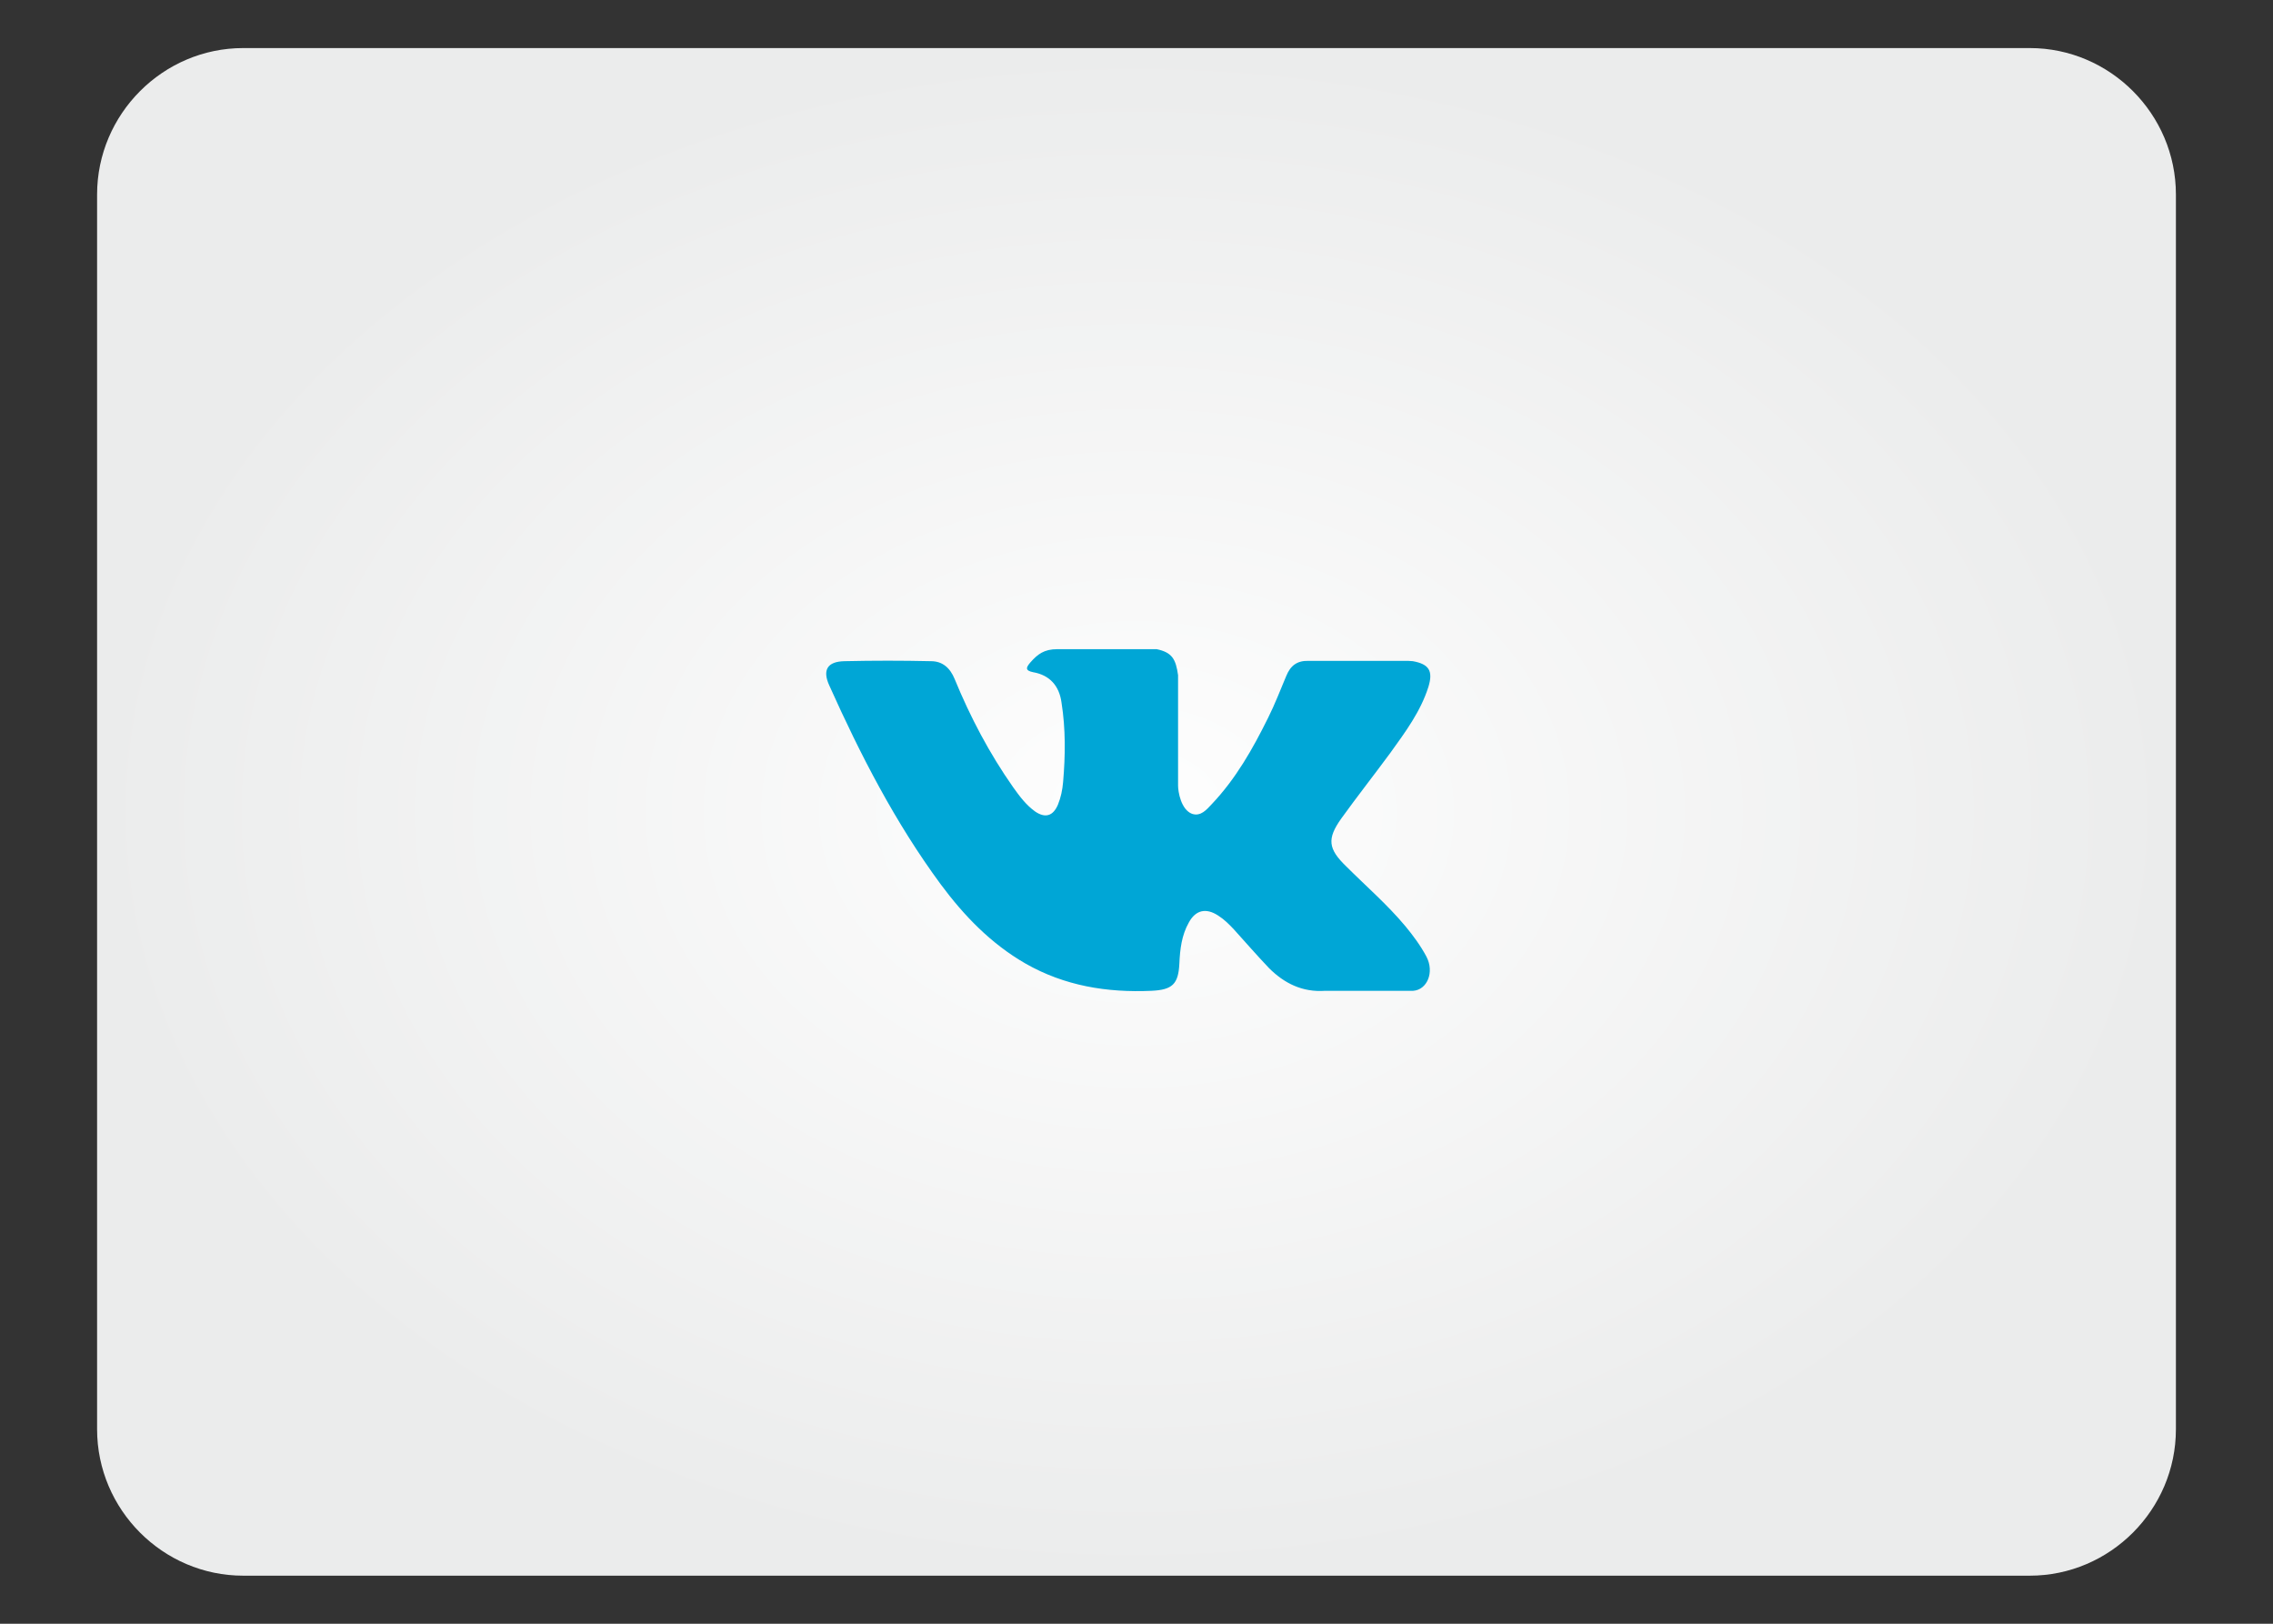 <?xml version="1.0" encoding="UTF-8"?>
<!DOCTYPE svg PUBLIC "-//W3C//DTD SVG 1.1//EN" "http://www.w3.org/Graphics/SVG/1.1/DTD/svg11.dtd">
<!-- Creator: CorelDRAW X7 -->
<svg xmlns="http://www.w3.org/2000/svg" xml:space="preserve" width="70mm" height="50mm" version="1.1" style="shape-rendering:geometricPrecision; text-rendering:geometricPrecision; image-rendering:optimizeQuality; fill-rule:evenodd; clip-rule:evenodd"
viewBox="0 0 7000 5000"
 xmlns:xlink="http://www.w3.org/1999/xlink">
 <rect x="0" y="0" width="7000" height="5000" fill="#333333" stroke="none"/>
 <defs>
  <style type="text/css">
   <![CDATA[
    .fil1 {fill:#00A6D6;fill-rule:nonzero}
    .fil0 {fill:url(#id0)}
   ]]>
  </style>
  <radialGradient id="id0" gradientUnits="userSpaceOnUse" gradientTransform="matrix(1 -0 -0 0.735 0 663)" cx="3500" cy="2500" r="3200.7" fx="3500" fy="2500">
   <stop offset="0" style="stop-opacity:1; stop-color:#FEFEFE"/>
   <stop offset="1" style="stop-opacity:1; stop-color:#EBECEC"/>
  </radialGradient>
 </defs>
 <g id="Слой_x0020_1">
  <g id="_970529439936">
   <path class="fil0" d="M749 4852l5502 0c247,0 450,-203 450,-451l0 -3802c0,-248 -203,-451 -450,-451l-5502 0 0 0c-247,0 -450,203 -450,451l0 3802c0,248 203,451 450,451z"/>
   <path class="fil1" d="M4146 2668c61,61 126,117 182,184 24,29 47,60 65,94 25,48 2,102 -41,105l-271 0c-70,5 -126,-23 -173,-70 -37,-39 -72,-79 -108,-119 -15,-16 -30,-31 -49,-43 -37,-24 -69,-17 -90,22 -22,39 -27,82 -29,126 -3,64 -22,81 -86,84 -137,6 -267,-15 -388,-84 -106,-61 -189,-147 -261,-244 -140,-190 -247,-398 -343,-612 -22,-48 -6,-74 47,-75 89,-2 177,-2 266,0 36,0 59,21 73,55 48,117 107,229 180,333 20,28 40,55 68,75 31,21 55,14 70,-21 9,-22 14,-46 16,-70 7,-82 8,-163 -5,-245 -7,-51 -36,-84 -87,-93 -26,-5 -22,-15 -9,-30 22,-25 42,-41 83,-41l306 0c48,10 59,31 66,80l0 340c0,19 9,74 43,87 27,9 45,-13 61,-30 74,-78 126,-170 173,-265 21,-42 38,-86 56,-129 13,-32 33,-48 69,-47l295 0c9,0 17,0 26,1 50,9 63,30 48,79 -24,76 -71,139 -117,203 -50,68 -102,134 -151,202 -45,63 -41,94 15,148z"/>
  </g>
 </g>
</svg>

